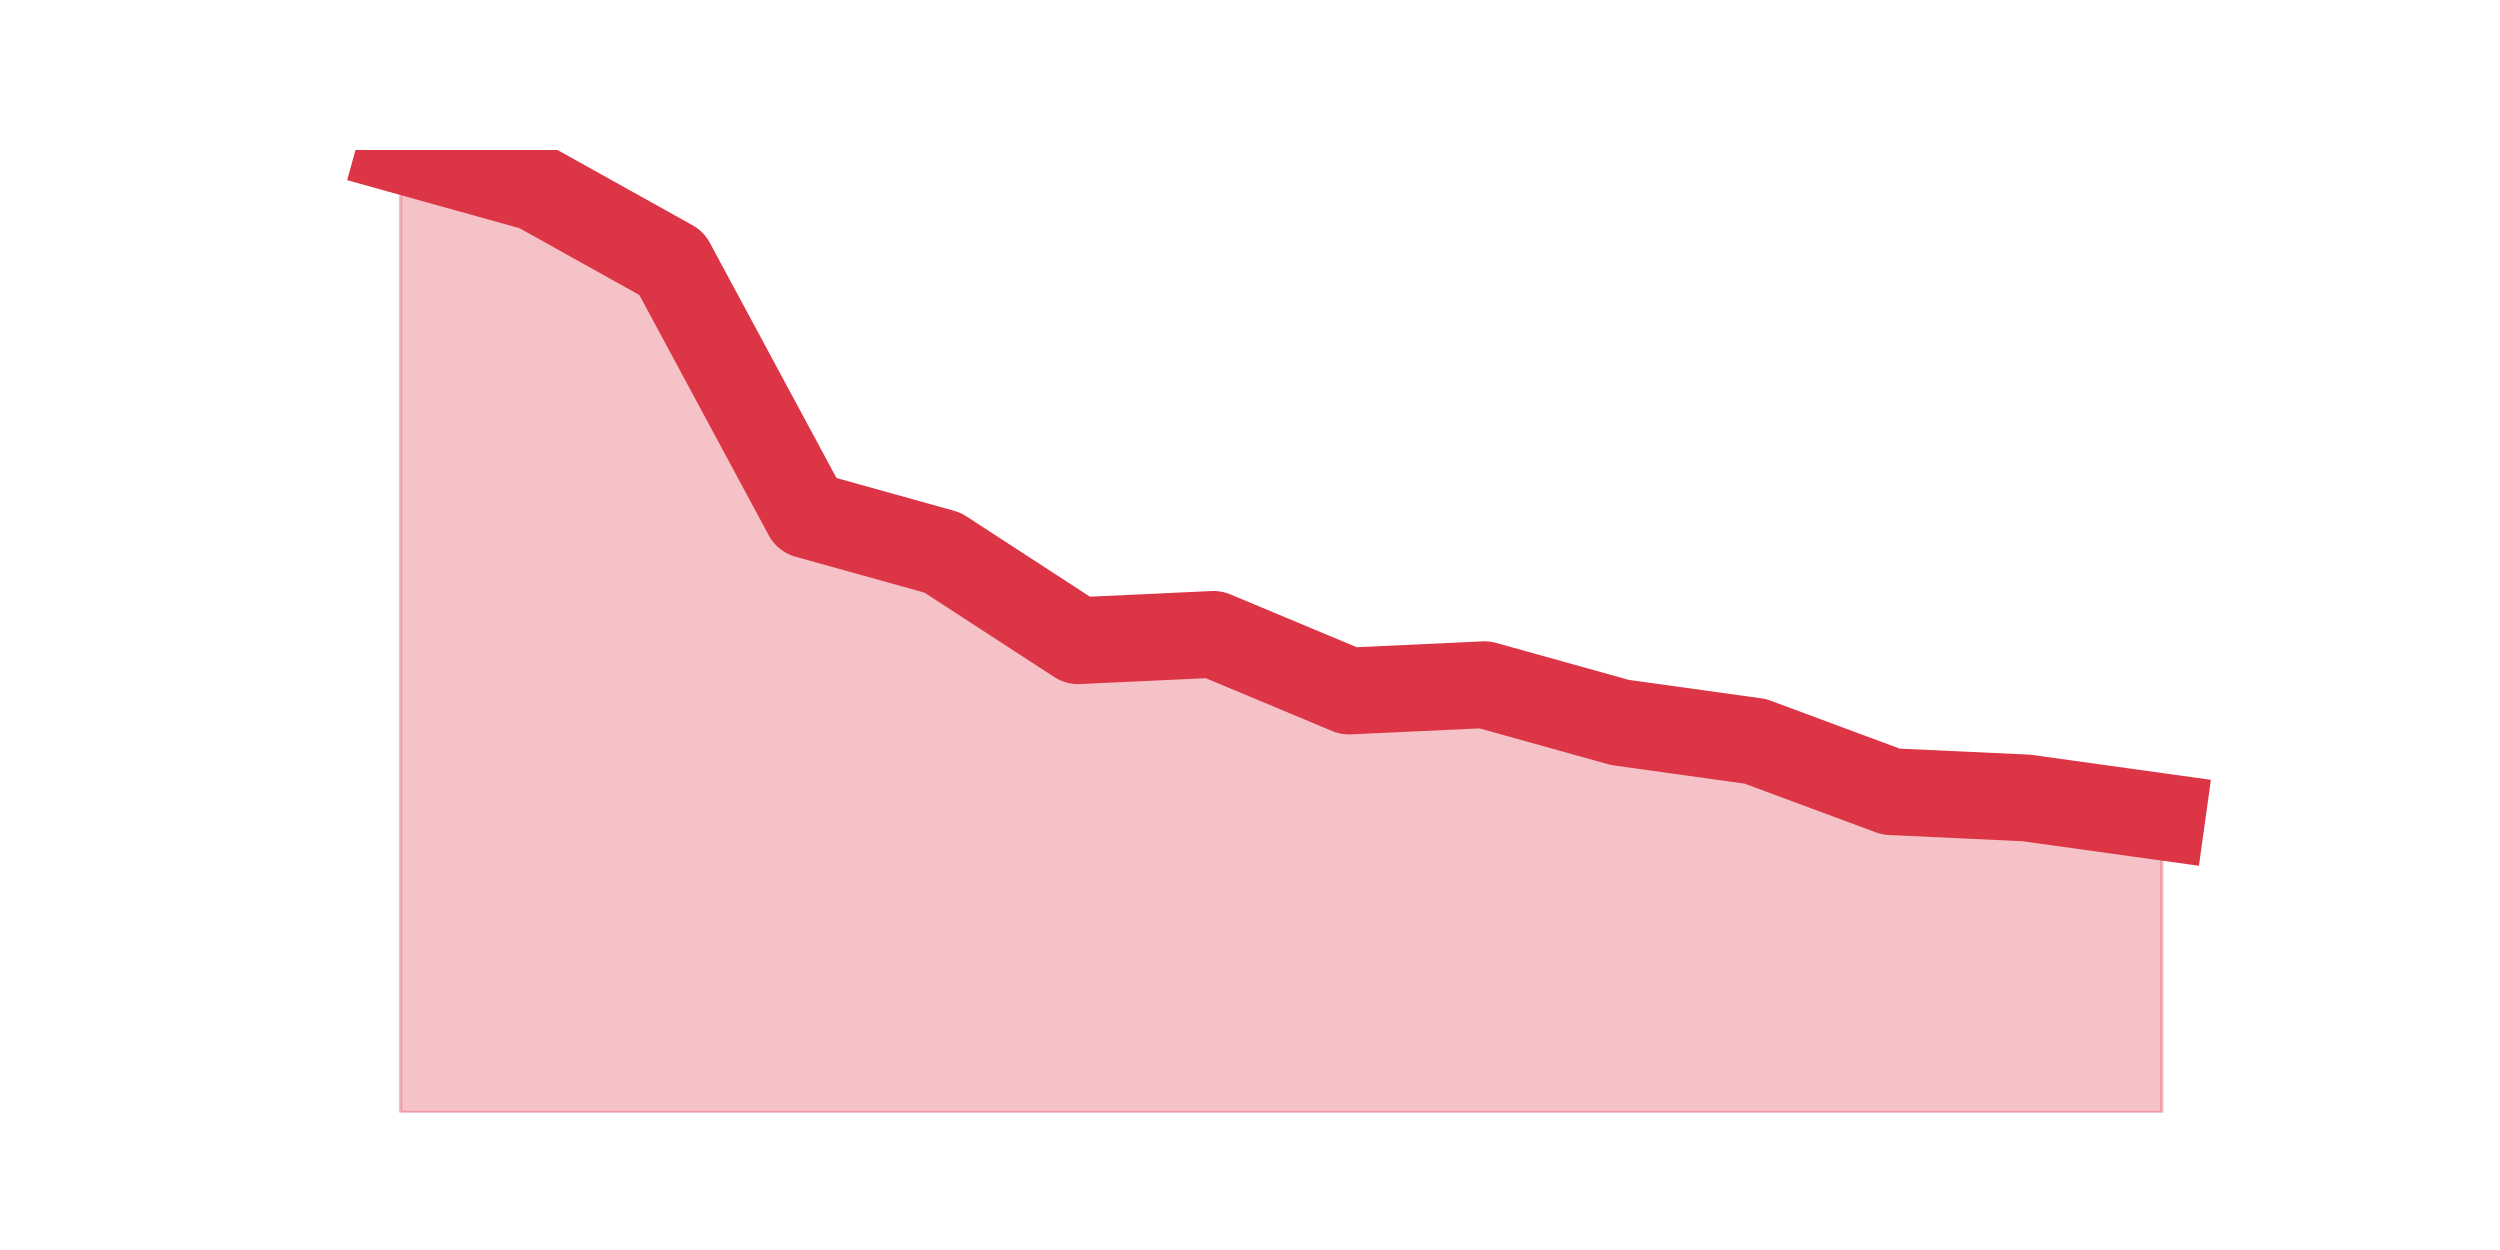 <?xml version="1.0" encoding="utf-8" standalone="no"?>
<!DOCTYPE svg PUBLIC "-//W3C//DTD SVG 1.1//EN"
  "http://www.w3.org/Graphics/SVG/1.1/DTD/svg11.dtd">
<!-- Created with matplotlib (https://matplotlib.org/) -->
<svg height="360pt" version="1.1" viewBox="0 0 720 360" width="720pt" xmlns="http://www.w3.org/2000/svg" xmlns:xlink="http://www.w3.org/1999/xlink">
 <defs>
  <style type="text/css">*{stroke-linecap:butt;stroke-linejoin:round;}</style>
 </defs>
 <g id="figure_1">
  <g id="patch_1">
   <path d="M 0 360 
L 720 360 
L 720 0 
L 0 0 
z
" style="fill:none;"/>
  </g>
  <g id="axes_1">
   <g id="matplotlib.axis_1"/>
   <g id="matplotlib.axis_2"/>
   <g id="PolyCollection_1">
    <defs>
     <path d="M 115.364 -316.8 
L 115.364 -39.6 
L 154.385 -39.6 
L 193.406 -39.6 
L 232.427 -39.6 
L 271.448 -39.6 
L 310.469 -39.6 
L 349.49 -39.6 
L 388.51 -39.6 
L 427.531 -39.6 
L 466.552 -39.6 
L 505.573 -39.6 
L 544.594 -39.6 
L 583.615 -39.6 
L 622.636 -39.6 
L 622.636 -124.753 
L 622.636 -124.753 
L 583.615 -130.188 
L 544.594 -132 
L 505.573 -146.494 
L 466.552 -151.929 
L 427.531 -162.8 
L 388.51 -160.988 
L 349.49 -177.294 
L 310.469 -175.482 
L 271.448 -200.847 
L 232.427 -211.718 
L 193.406 -284.188 
L 154.385 -305.929 
L 115.364 -316.8 
z
" id="md04105fde2" style="stroke:#dc3545;stroke-opacity:0.3;"/>
    </defs>
    <g clip-path="url(#p2043e857bd)">
     <use style="fill:#dc3545;fill-opacity:0.3;stroke:#dc3545;stroke-opacity:0.3;" x="0" xlink:href="#md04105fde2" y="360"/>
    </g>
   </g>
   <g id="line2d_1">
    <path clip-path="url(#p2043e857bd)" d="M 115.364 43.2 
L 154.385 54.071 
L 193.406 75.812 
L 232.427 148.282 
L 271.448 159.153 
L 310.469 184.518 
L 349.49 182.706 
L 388.51 199.012 
L 427.531 197.2 
L 466.552 208.071 
L 505.573 213.506 
L 544.594 228 
L 583.615 229.812 
L 622.636 235.247 
" style="fill:none;stroke:#dc3545;stroke-linecap:square;stroke-width:25;"/>
   </g>
  </g>
 </g>
 <defs>
  <clipPath id="p2043e857bd">
   <rect height="277.2" width="558" x="90" y="43.2"/>
  </clipPath>
 </defs>
</svg>
